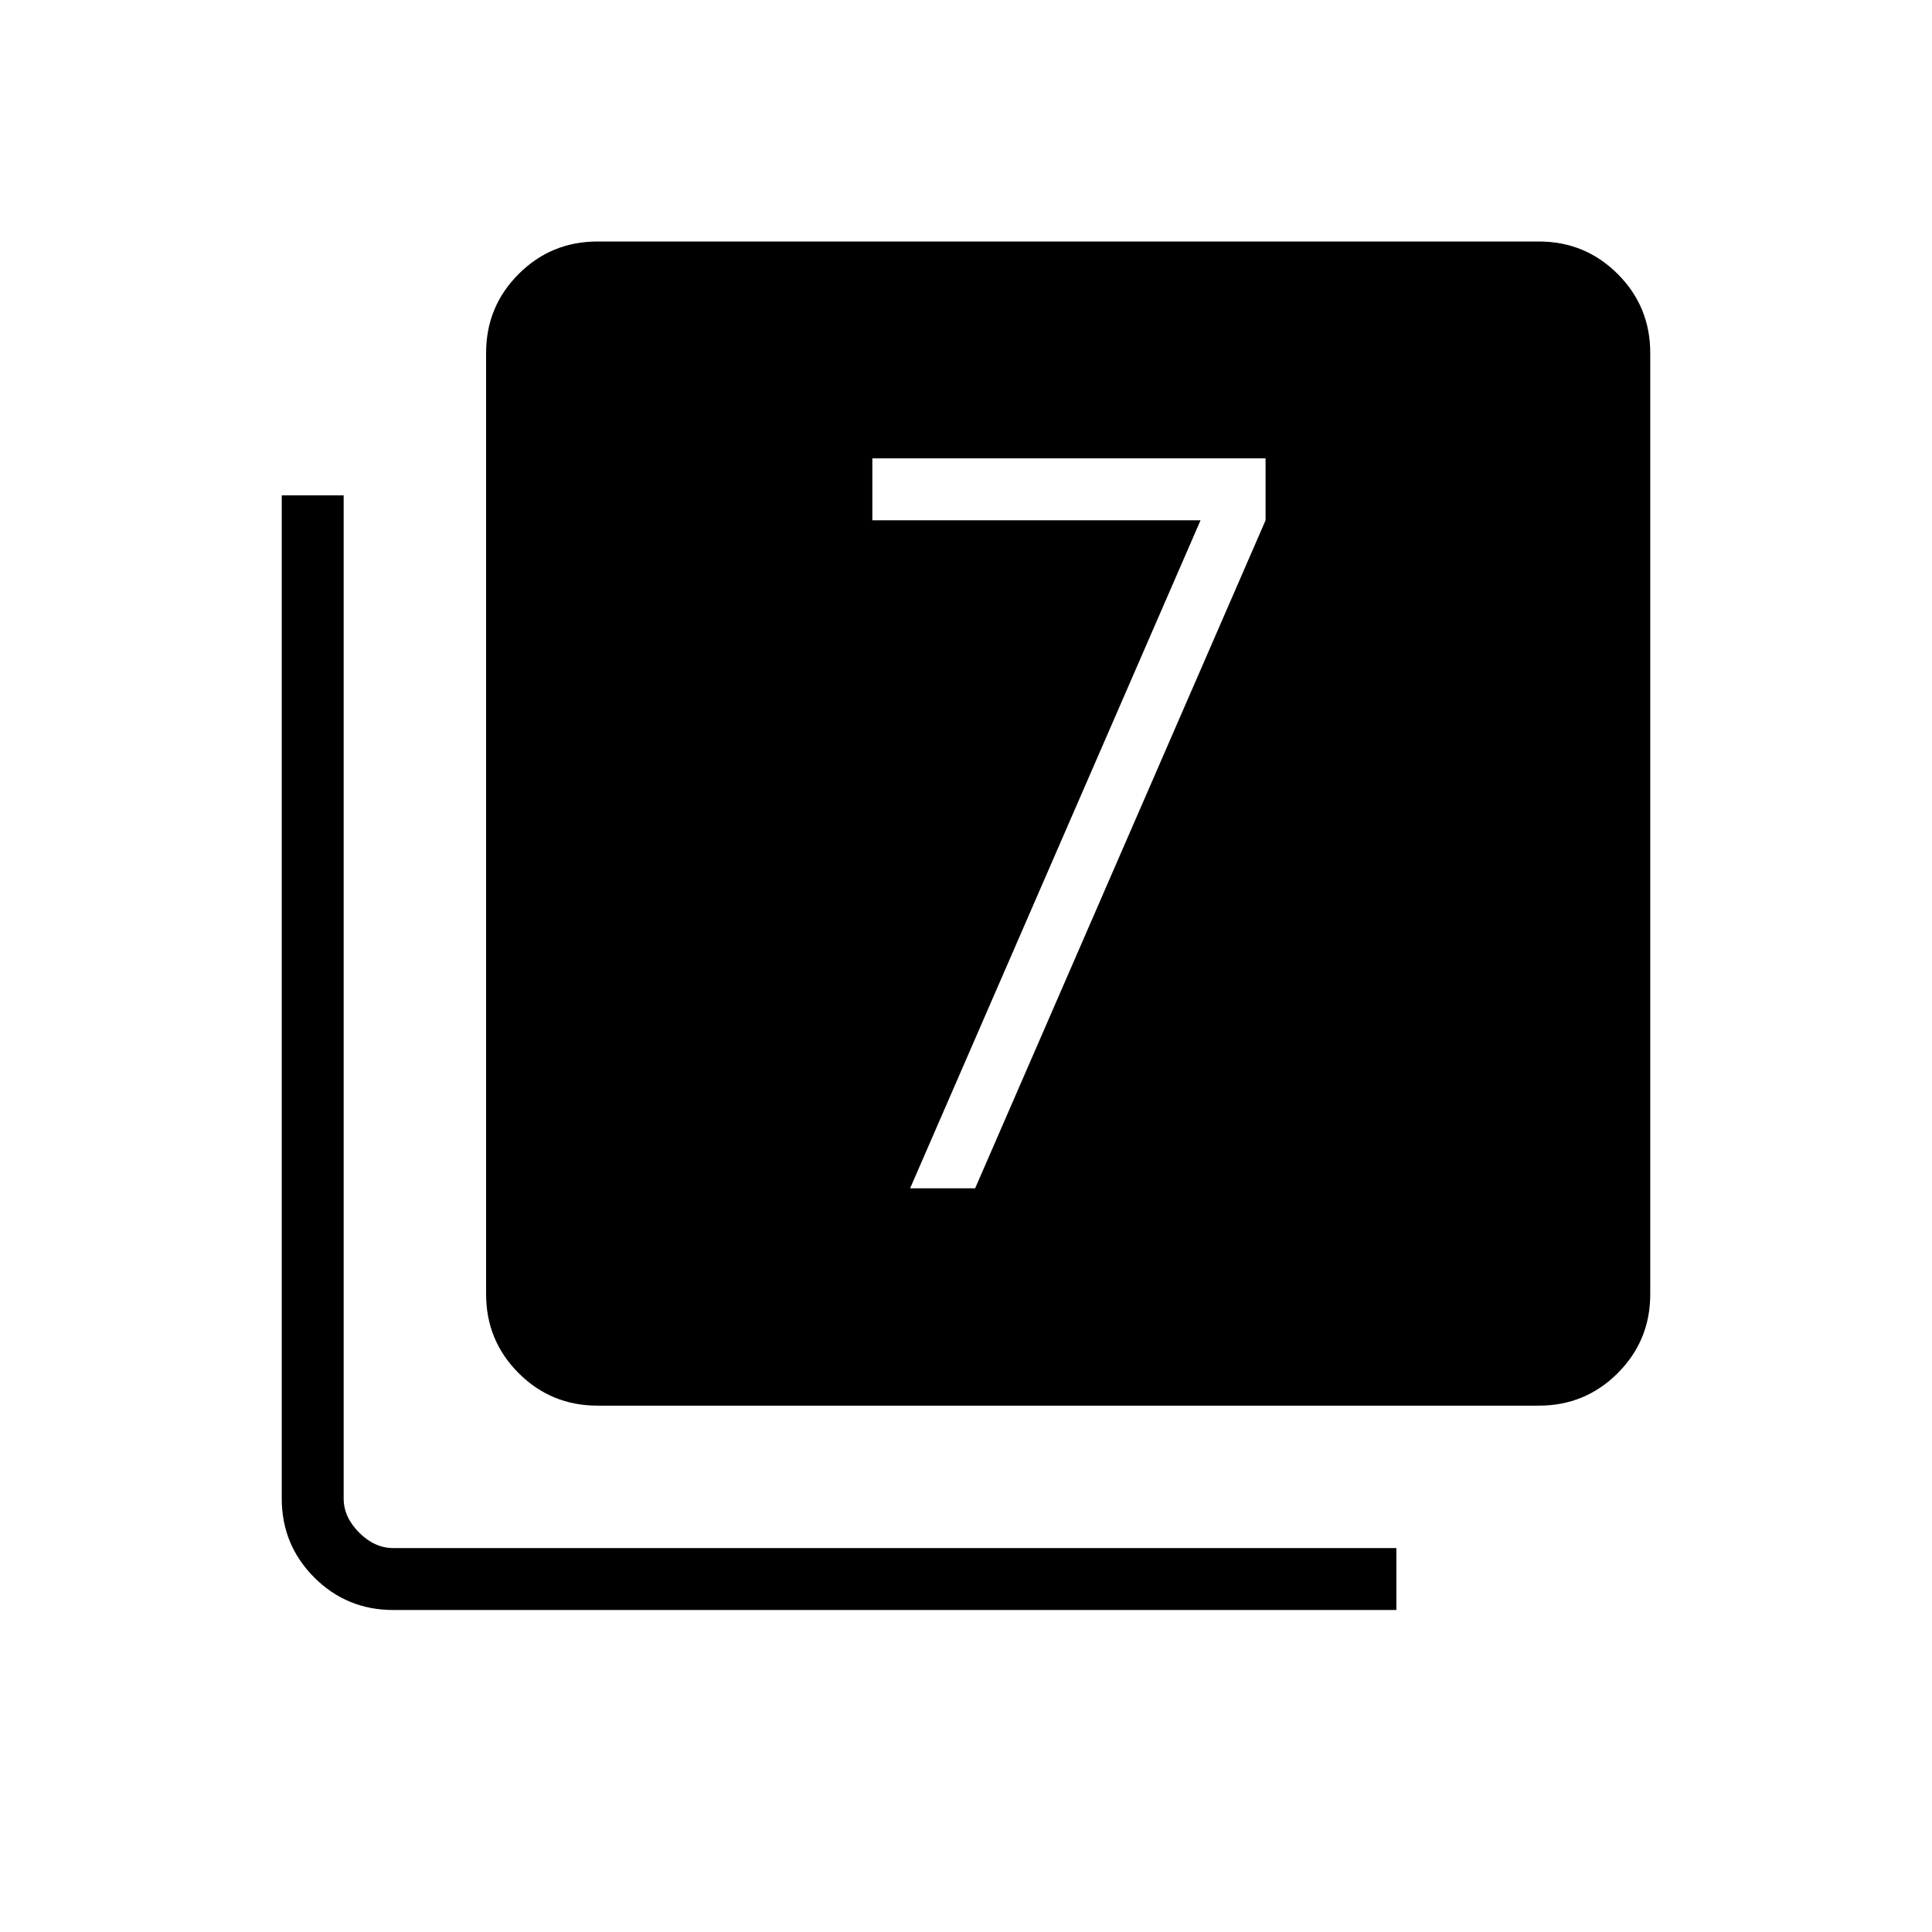 <svg xmlns="http://www.w3.org/2000/svg" width="48" height="48" viewBox="0 -960 960 960"><path d="M452.23-369.54h32.31l144.31-331.92v-30.77H433.46v30.77h163.08L452.23-369.54Zm-155.31 108q-23.05 0-39.22-16.16-16.16-16.17-16.16-39.22v-467.7q0-23.05 16.16-39.22Q273.87-840 296.92-840h467.7q23.05 0 39.22 16.16Q820-807.67 820-784.62v467.7q0 23.05-16.16 39.22-16.17 16.16-39.22 16.16h-467.7ZM195.38-160q-23.05 0-39.22-16.16Q140-192.33 140-215.38v-498.47h30.77v498.47q0 9.23 7.69 16.92 7.69 7.69 16.92 7.69h498.47V-160H195.38Z"/></svg>